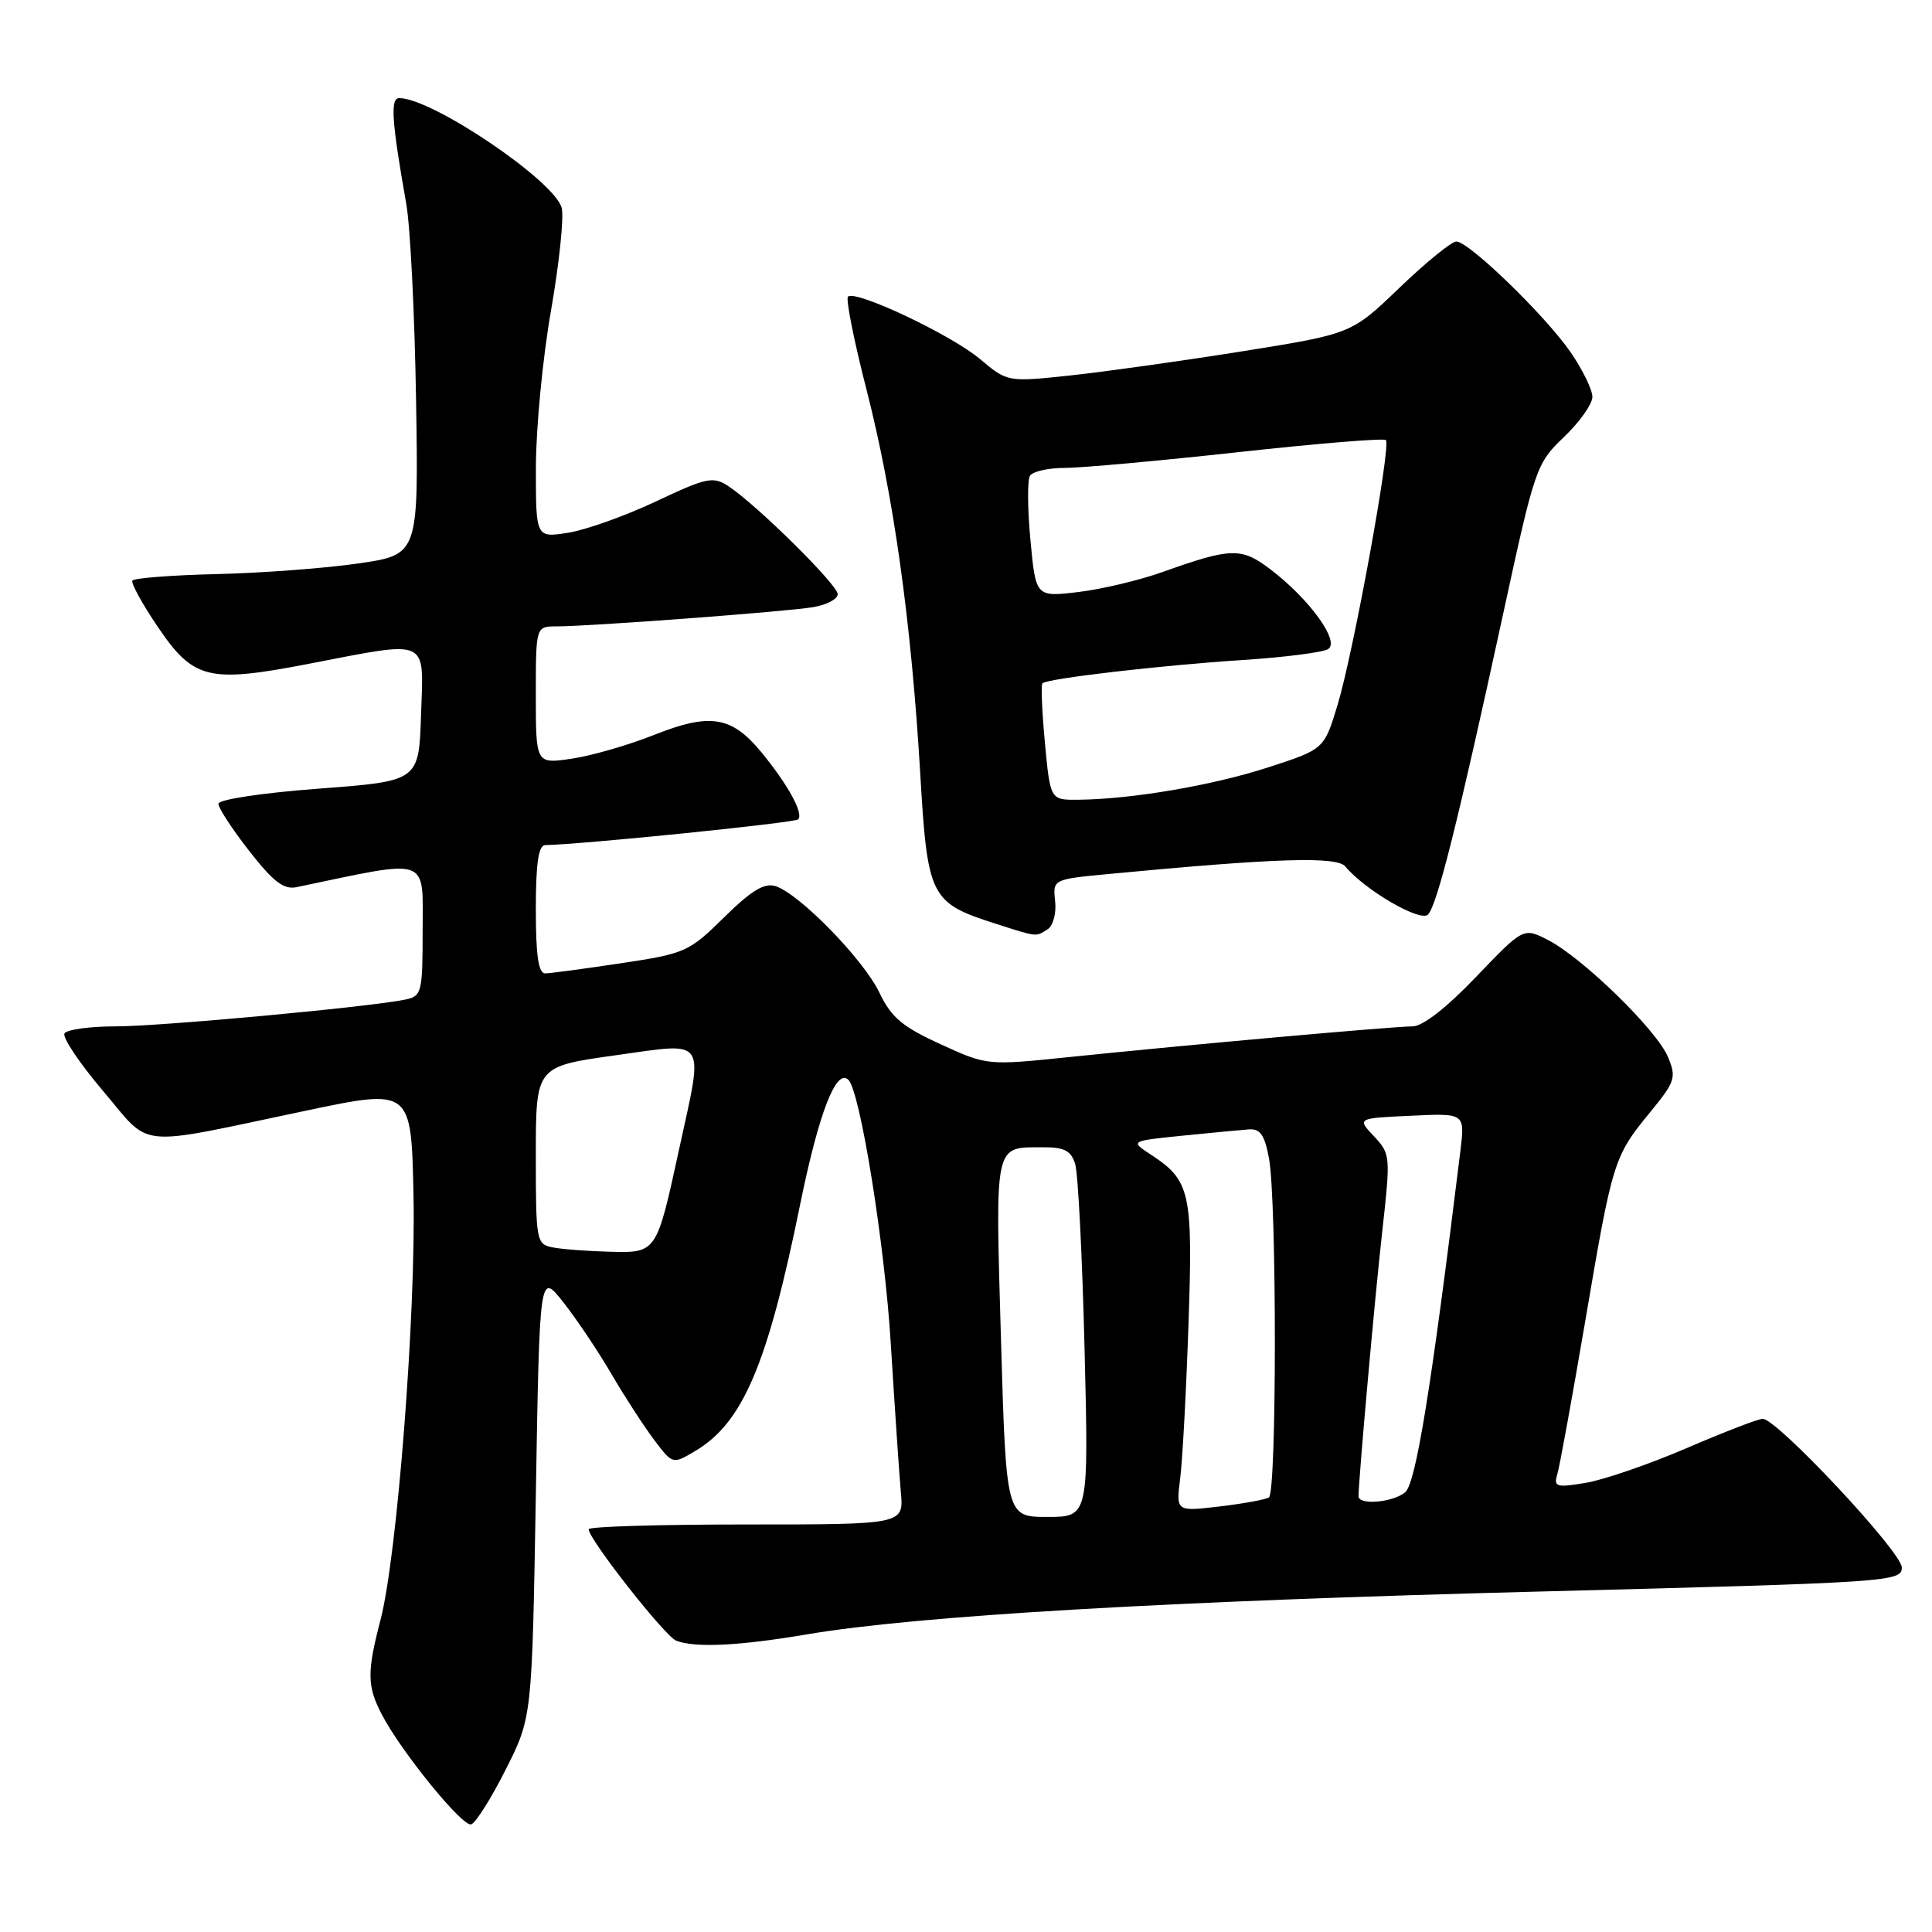 <?xml version="1.0" encoding="UTF-8" standalone="no"?>
<!DOCTYPE svg PUBLIC "-//W3C//DTD SVG 1.1//EN" "http://www.w3.org/Graphics/SVG/1.1/DTD/svg11.dtd" >
<svg xmlns="http://www.w3.org/2000/svg" xmlns:xlink="http://www.w3.org/1999/xlink" version="1.1" viewBox="0 0 256 256">
 <g >
 <path fill="currentColor"
d=" M 67.00 234.49 C 70.50 227.56 70.50 227.56 71.00 198.07 C 71.50 168.57 71.50 168.57 74.63 172.54 C 76.35 174.72 79.21 178.97 80.98 182.00 C 82.75 185.03 85.31 188.97 86.66 190.77 C 89.13 194.04 89.13 194.04 92.08 192.29 C 98.42 188.55 101.69 180.90 106.02 159.61 C 108.50 147.45 110.81 141.48 112.42 143.09 C 113.98 144.65 117.23 164.83 118.03 178.00 C 118.56 186.53 119.16 195.41 119.37 197.75 C 119.75 202.00 119.75 202.00 98.88 202.00 C 87.39 202.00 78.00 202.28 78.00 202.63 C 78.00 203.95 88.12 216.83 89.60 217.40 C 92.13 218.37 97.93 218.09 107.00 216.55 C 121.62 214.08 154.72 212.15 204.25 210.88 C 250.55 209.69 252.00 209.59 252.00 207.70 C 252.00 205.66 235.47 188.00 233.57 188.00 C 232.98 188.00 228.45 189.75 223.50 191.88 C 218.55 194.01 212.54 196.08 210.15 196.48 C 206.21 197.14 205.85 197.03 206.35 195.35 C 206.66 194.33 208.32 185.21 210.05 175.07 C 213.67 153.78 213.83 153.26 218.63 147.40 C 221.98 143.32 222.15 142.78 221.02 140.06 C 219.56 136.53 209.75 126.95 205.16 124.58 C 201.87 122.88 201.87 122.88 195.59 129.44 C 191.68 133.53 188.51 136.00 187.17 136.00 C 184.70 136.00 157.61 138.42 141.65 140.07 C 130.80 141.19 130.80 141.19 124.62 138.36 C 119.55 136.04 118.09 134.81 116.52 131.52 C 114.42 127.13 105.93 118.43 102.76 117.42 C 101.28 116.95 99.56 117.99 95.95 121.55 C 91.30 126.13 90.79 126.36 82.31 127.63 C 77.46 128.36 72.94 128.97 72.25 128.98 C 71.35 128.99 71.00 126.64 71.00 120.50 C 71.00 114.38 71.35 111.99 72.25 111.98 C 77.14 111.89 105.30 109.03 105.76 108.57 C 106.52 107.81 104.40 103.95 100.89 99.68 C 96.93 94.88 94.10 94.43 86.67 97.38 C 83.28 98.73 78.36 100.15 75.75 100.53 C 71.00 101.23 71.00 101.23 71.00 92.11 C 71.00 83.00 71.00 83.00 73.75 83.00 C 78.22 82.99 104.22 81.05 107.75 80.45 C 109.54 80.15 111.00 79.38 111.00 78.73 C 111.00 77.49 100.24 66.86 96.50 64.41 C 94.49 63.09 93.63 63.27 86.90 66.45 C 82.83 68.37 77.59 70.23 75.25 70.60 C 71.00 71.26 71.00 71.26 71.01 61.88 C 71.02 56.72 71.91 47.40 73.01 41.16 C 74.10 34.92 74.74 28.80 74.43 27.56 C 73.53 24.00 57.28 13.00 52.90 13.00 C 51.69 13.00 51.90 16.07 53.83 27.00 C 54.37 30.02 54.95 41.72 55.13 53.00 C 55.46 73.50 55.46 73.50 47.48 74.66 C 43.09 75.30 34.64 75.93 28.71 76.07 C 22.77 76.21 17.75 76.60 17.54 76.93 C 17.34 77.26 18.82 79.98 20.84 82.96 C 25.61 90.04 27.57 90.53 40.80 87.98 C 57.12 84.84 56.13 84.40 55.79 94.75 C 55.50 103.50 55.50 103.50 42.23 104.50 C 34.74 105.06 28.95 105.94 28.94 106.50 C 28.93 107.05 30.76 109.86 33.02 112.75 C 36.22 116.85 37.60 117.91 39.31 117.55 C 57.25 113.80 56.00 113.36 56.00 123.48 C 56.00 131.47 55.87 131.99 53.75 132.44 C 49.13 133.42 21.28 136.00 15.31 136.00 C 11.90 136.00 8.86 136.42 8.55 136.93 C 8.23 137.44 10.52 140.86 13.64 144.54 C 20.20 152.27 17.53 152.00 40.50 147.18 C 54.50 144.23 54.50 144.23 54.79 158.37 C 55.12 174.05 52.63 206.18 50.42 214.64 C 48.61 221.58 48.64 223.40 50.57 227.14 C 53.10 232.03 61.26 242.08 62.43 241.74 C 63.02 241.57 65.08 238.31 67.00 234.49 Z  M 138.81 123.14 C 139.54 122.67 139.99 121.02 139.81 119.41 C 139.50 116.51 139.50 116.51 147.00 115.80 C 169.07 113.70 177.13 113.45 178.26 114.81 C 180.84 117.93 188.19 122.21 189.21 121.19 C 190.42 119.98 193.21 108.82 199.14 81.50 C 203.39 61.92 203.56 61.42 207.24 57.90 C 209.31 55.93 211.00 53.53 211.00 52.59 C 211.00 51.64 209.70 48.98 208.12 46.68 C 204.76 41.81 194.64 32.00 192.97 32.00 C 192.34 32.00 188.96 34.75 185.46 38.11 C 179.09 44.23 179.09 44.23 164.80 46.52 C 156.93 47.78 146.68 49.22 142.00 49.73 C 133.50 50.64 133.50 50.64 129.85 47.57 C 126.02 44.35 113.32 38.35 112.36 39.31 C 112.05 39.61 113.16 45.18 114.83 51.68 C 118.42 65.72 120.74 82.34 121.93 102.38 C 122.90 118.95 123.24 119.62 132.00 122.42 C 137.50 124.18 137.21 124.15 138.81 123.14 Z  M 132.63 177.33 C 131.88 151.24 131.70 152.04 138.13 152.02 C 141.03 152.00 141.91 152.45 142.47 154.25 C 142.85 155.49 143.41 166.51 143.71 178.75 C 144.26 201.00 144.26 201.00 138.79 201.00 C 133.32 201.00 133.32 201.00 132.63 177.33 Z  M 156.38 195.90 C 156.69 193.48 157.18 184.30 157.48 175.50 C 158.08 158.02 157.73 156.43 152.55 153.03 C 149.74 151.19 149.74 151.19 156.62 150.49 C 160.40 150.11 164.38 149.73 165.46 149.65 C 166.99 149.53 167.57 150.37 168.15 153.50 C 169.19 159.16 169.18 197.77 168.14 198.42 C 167.66 198.71 164.70 199.25 161.55 199.62 C 155.83 200.29 155.83 200.29 156.38 195.90 Z  M 180.01 198.25 C 180.05 195.69 182.18 171.82 183.15 163.22 C 184.27 153.17 184.25 152.89 182.05 150.56 C 179.81 148.17 179.81 148.17 186.97 147.84 C 194.12 147.50 194.12 147.50 193.51 152.50 C 189.63 184.12 187.60 196.61 186.18 197.75 C 184.49 199.11 179.99 199.47 180.01 198.25 Z  M 73.25 165.29 C 71.07 164.87 71.00 164.50 71.00 153.08 C 71.00 141.31 71.00 141.31 81.50 139.84 C 93.86 138.12 93.26 137.24 89.99 152.26 C 86.99 166.07 87.02 166.03 80.77 165.86 C 77.87 165.79 74.49 165.53 73.25 165.29 Z  M 138.46 98.46 C 138.07 94.31 137.92 90.74 138.13 90.54 C 138.75 89.91 153.89 88.15 164.60 87.46 C 170.15 87.10 175.27 86.45 175.98 86.01 C 177.59 85.02 173.55 79.42 168.36 75.46 C 164.49 72.51 163.17 72.54 154.00 75.81 C 150.97 76.89 145.97 78.08 142.87 78.45 C 137.25 79.11 137.25 79.11 136.54 71.59 C 136.15 67.46 136.12 63.61 136.48 63.04 C 136.83 62.47 138.91 62.00 141.09 62.00 C 143.28 62.00 153.63 61.06 164.11 59.91 C 174.58 58.76 183.37 58.04 183.64 58.31 C 184.35 59.01 179.33 86.49 177.24 93.39 C 175.45 99.28 175.45 99.28 168.01 101.69 C 160.65 104.08 149.90 105.91 142.84 105.97 C 139.17 106.00 139.17 106.00 138.46 98.46 Z "/>
</g>
</svg>